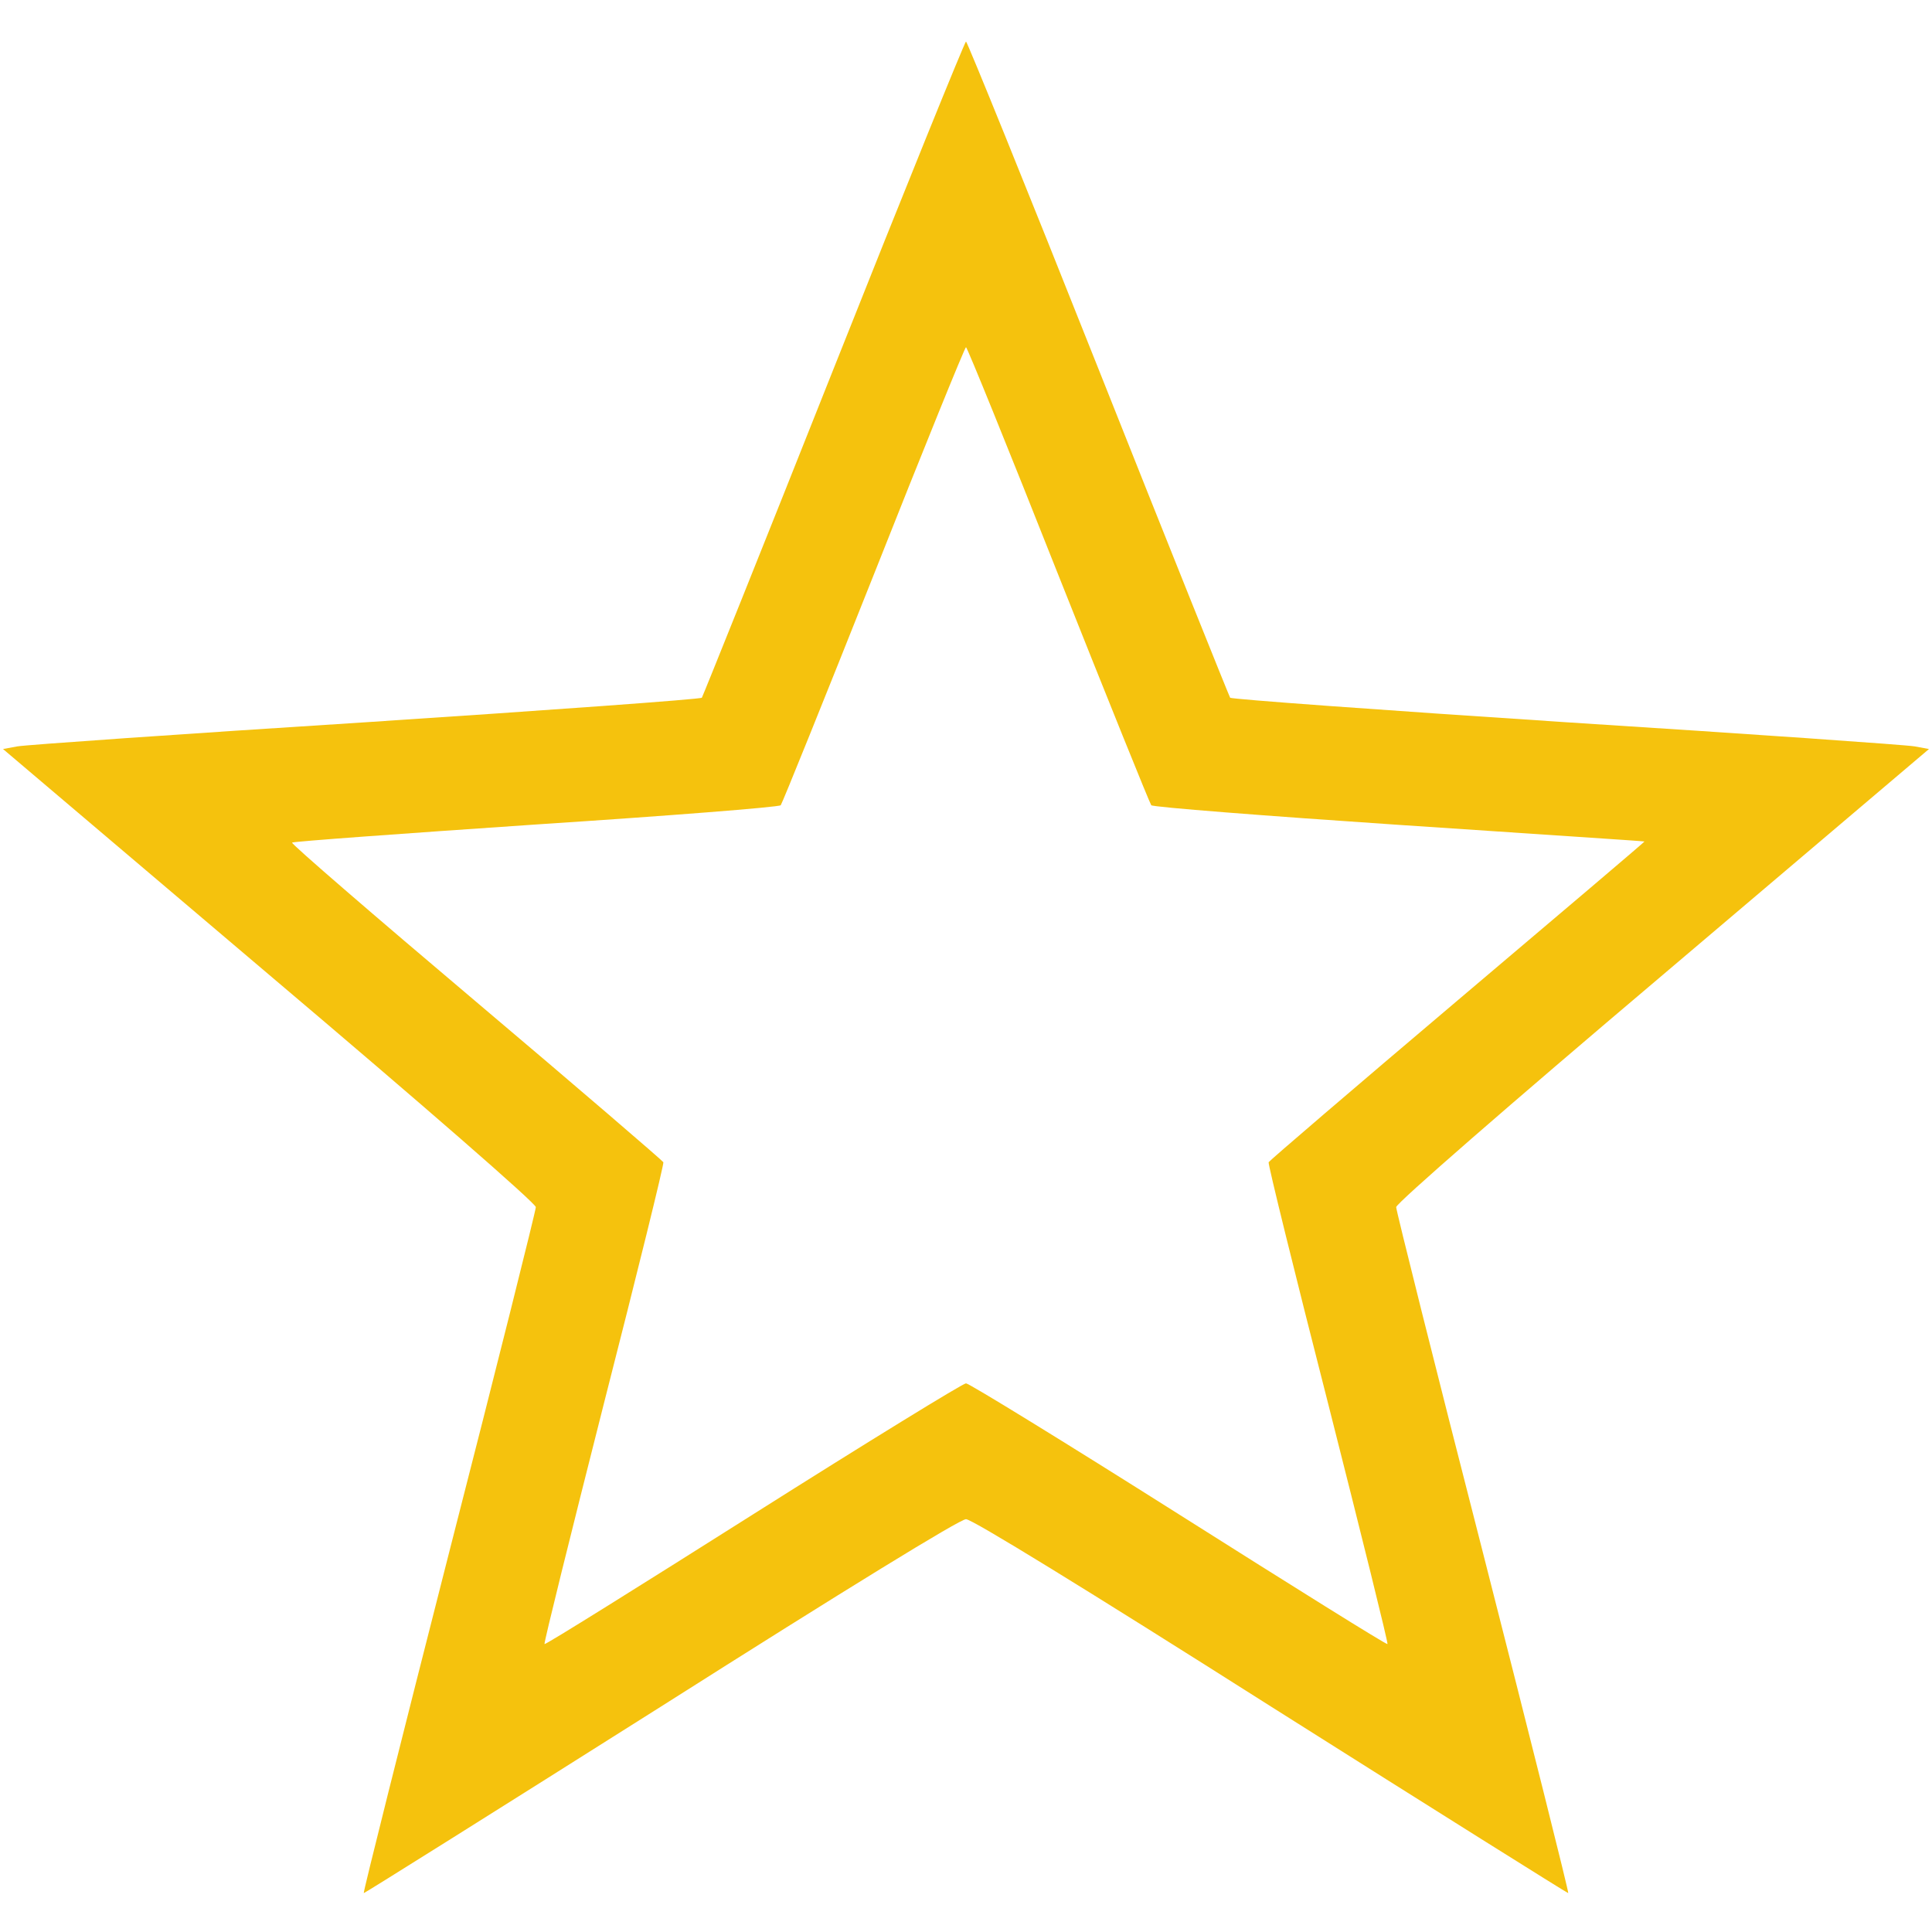 <?xml version="1.0" standalone="no"?>
<!DOCTYPE svg PUBLIC "-//W3C//DTD SVG 20010904//EN" "http://www.w3.org/TR/2001/REC-SVG-20010904/DTD/svg10.dtd">
<svg version="1.0" xmlns="http://www.w3.org/2000/svg"
    width="512pt" height="512pt" viewBox="0 0 512 512"
    preserveAspectRatio="xMidYMid meet">

    <g transform="translate(0,512) scale(0.1,-0.1)"
        fill="#F5C20D" stroke="none">
        <path
            d="M2210 4145 c-189 -476 -347 -869 -350 -874 -3 -4 -403 -33 -890 -65
-487 -31 -902 -60 -924 -64 l-38 -7 706 -599 c410 -347 706 -605 706 -615 0
-9 -103 -421 -230 -916 -126 -494 -228 -900 -226 -902 1 -1 355 221 787 494
495 314 793 497 809 497 16 0 314 -183 809 -497 432 -273 786 -495 787 -494 2
2 -100 408 -226 902 -127 495 -230 907 -230 916 0 10 296 268 706 615 l706
599 -38 7 c-22 4 -437 33 -924 64 -487 32 -887 61 -890 65 -3 5 -161 398 -350
874 -189 476 -347 865 -350 865 -3 0 -161 -389 -350 -865z m594 -547 c132
-332 243 -607 247 -612 5 -5 300 -28 656 -52 356 -24 649 -43 651 -44 2 0
-221 -189 -495 -421 -274 -232 -499 -425 -501 -429 -2 -5 69 -293 158 -641 88
-347 159 -633 157 -636 -3 -2 -251 153 -553 344 -302 191 -556 347 -564 347
-8 0 -262 -156 -564 -347 -302 -191 -550 -346 -553 -344 -2 3 69 289 157 636
89 348 160 636 158 641 -2 4 -225 196 -496 425 -271 229 -491 419 -488 422 3
3 293 24 646 48 352 23 644 46 649 51 4 5 115 280 247 612 131 331 241 602
244 602 3 0 113 -271 244 -602z" />
    </g>
</svg>
